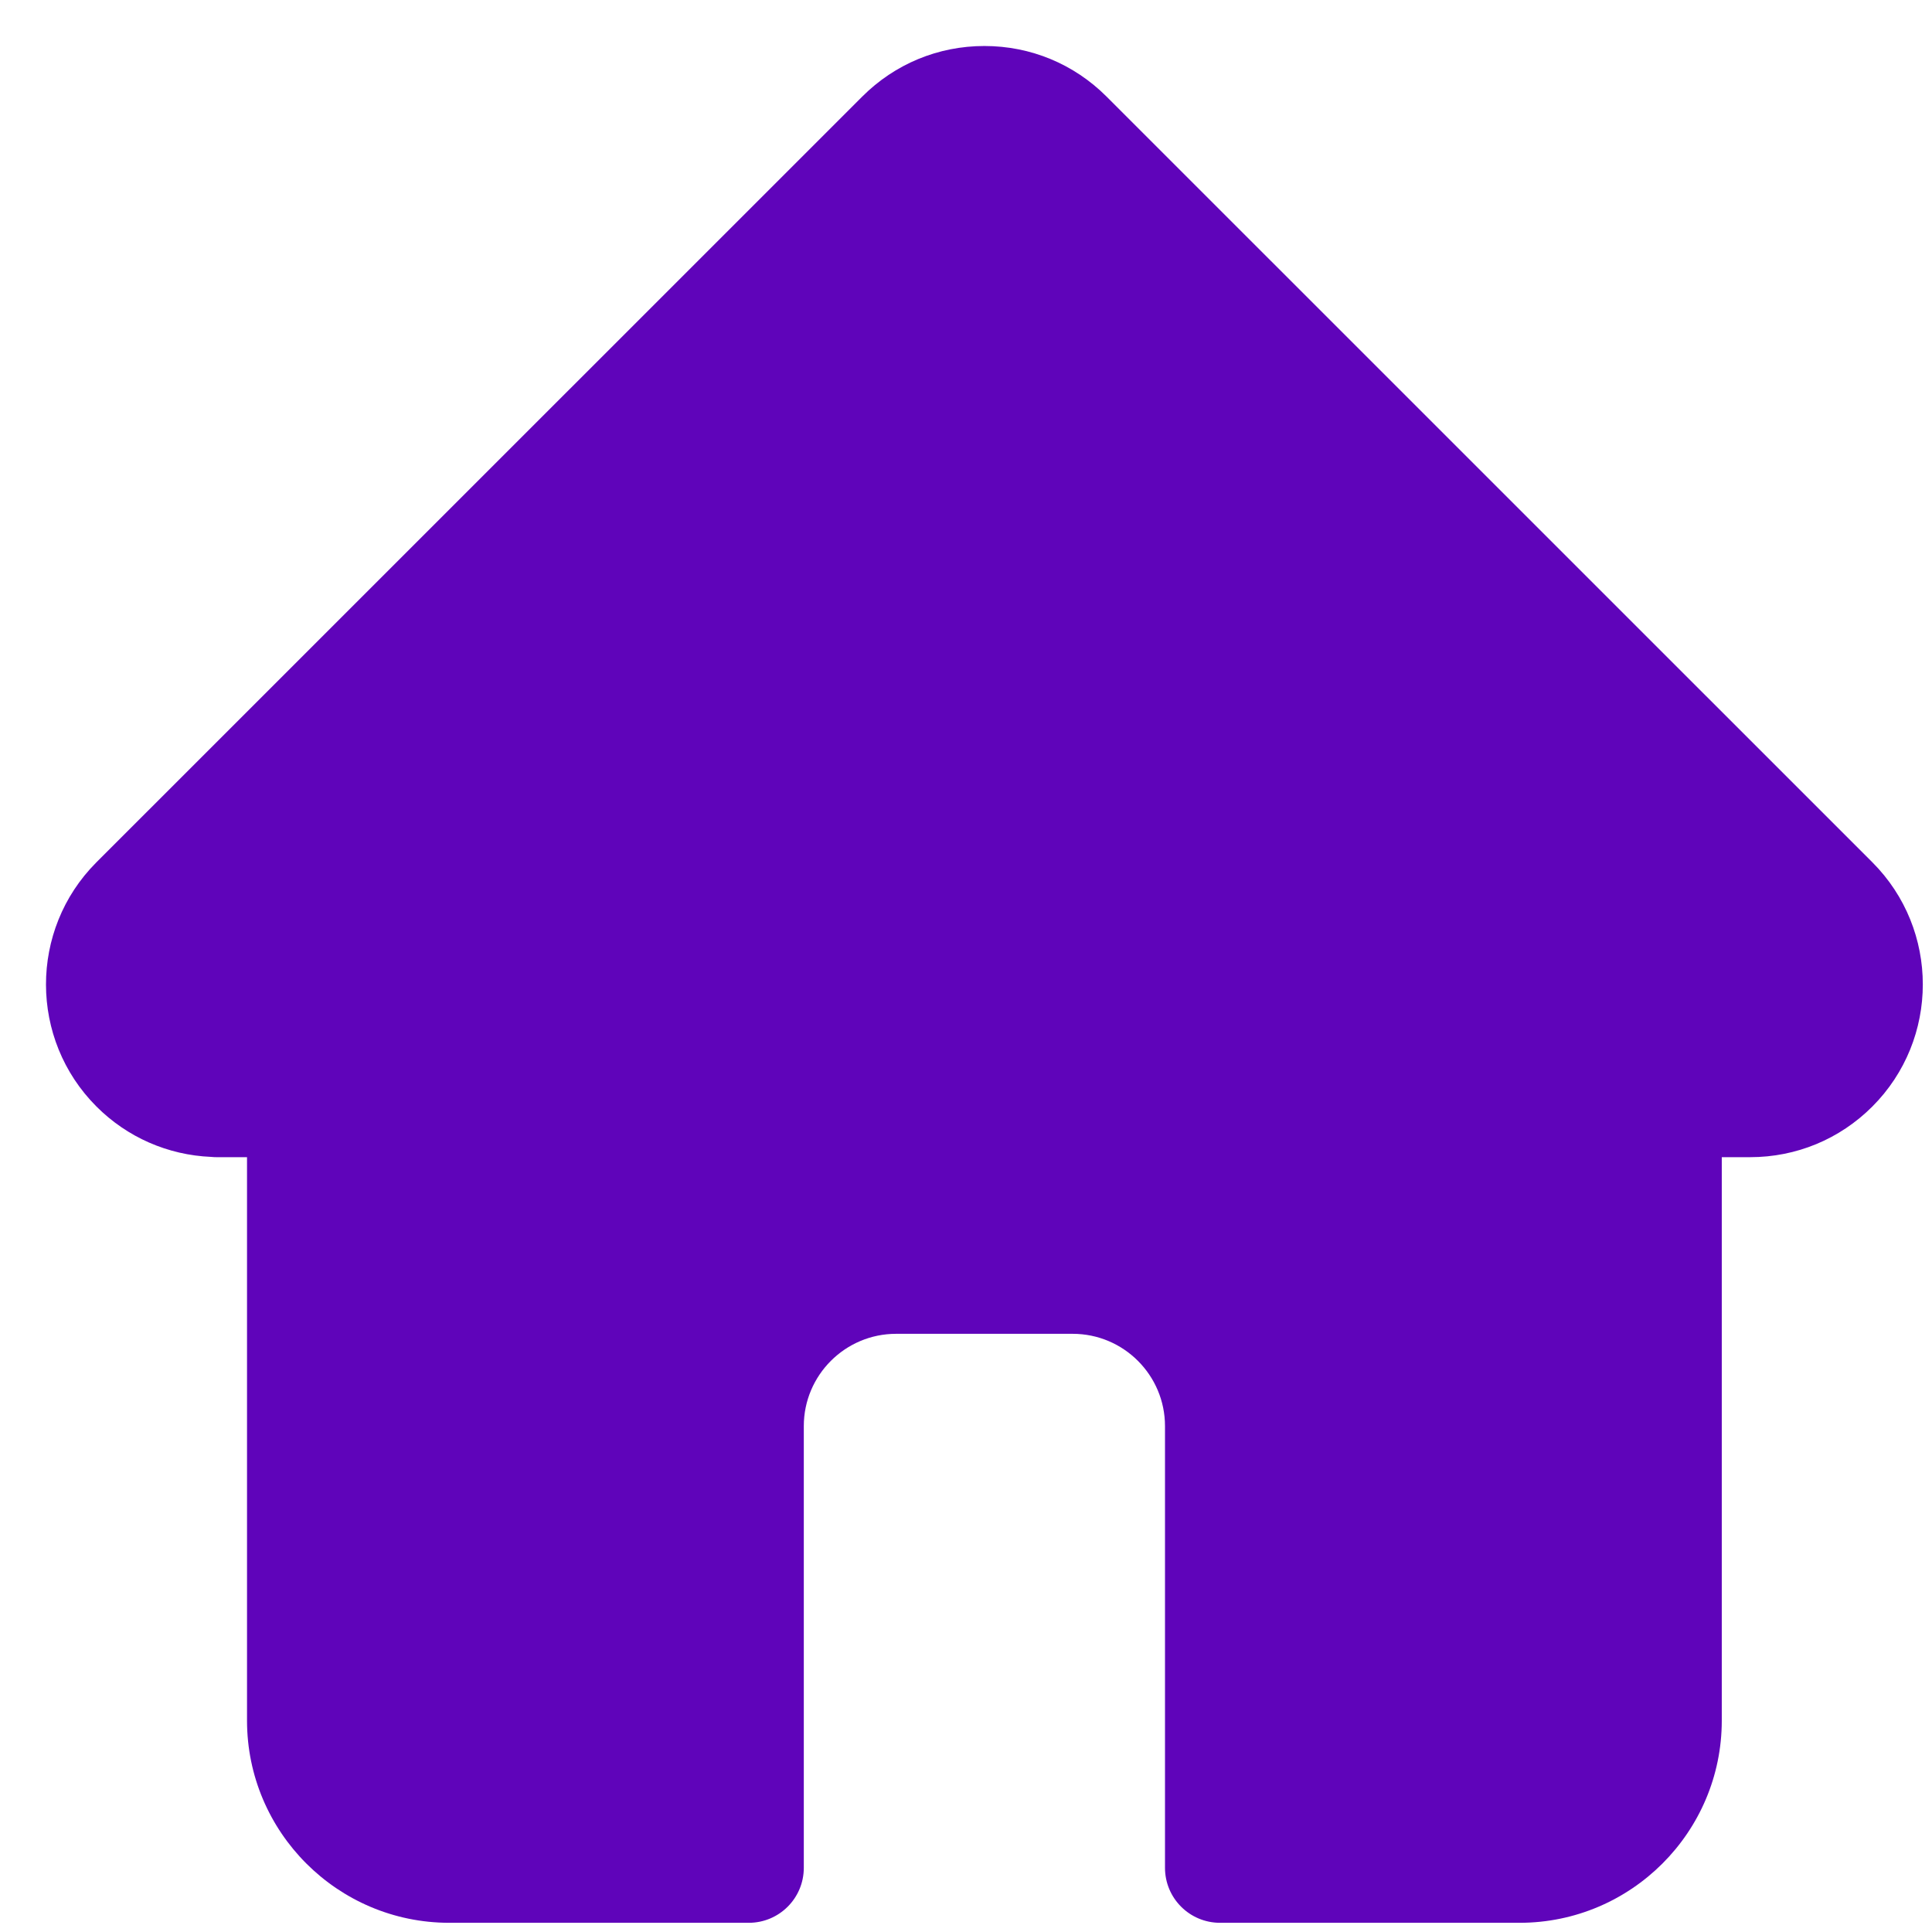 <svg width="21" height="21" viewBox="0 0 21 21" fill="none" xmlns="http://www.w3.org/2000/svg">
<path d="M20.352 9.373C20.352 9.373 20.351 9.372 20.351 9.372L12.028 1.05C11.673 0.695 11.202 0.5 10.7 0.5C10.198 0.5 9.727 0.695 9.372 1.05L1.054 9.367C1.051 9.37 1.048 9.373 1.045 9.376C0.317 10.108 0.318 11.297 1.049 12.028C1.383 12.362 1.824 12.555 2.295 12.575C2.314 12.577 2.334 12.578 2.353 12.578H2.685V18.702C2.685 19.914 3.671 20.9 4.883 20.9H8.139C8.469 20.9 8.737 20.633 8.737 20.302V15.501C8.737 14.948 9.187 14.498 9.74 14.498H11.66C12.213 14.498 12.663 14.948 12.663 15.501V20.302C12.663 20.633 12.931 20.9 13.261 20.9H16.517C17.729 20.9 18.715 19.914 18.715 18.702V12.578H19.023C19.524 12.578 19.996 12.383 20.351 12.028C21.083 11.296 21.083 10.105 20.352 9.373Z" fill="#5F04BA"/>
</svg>
